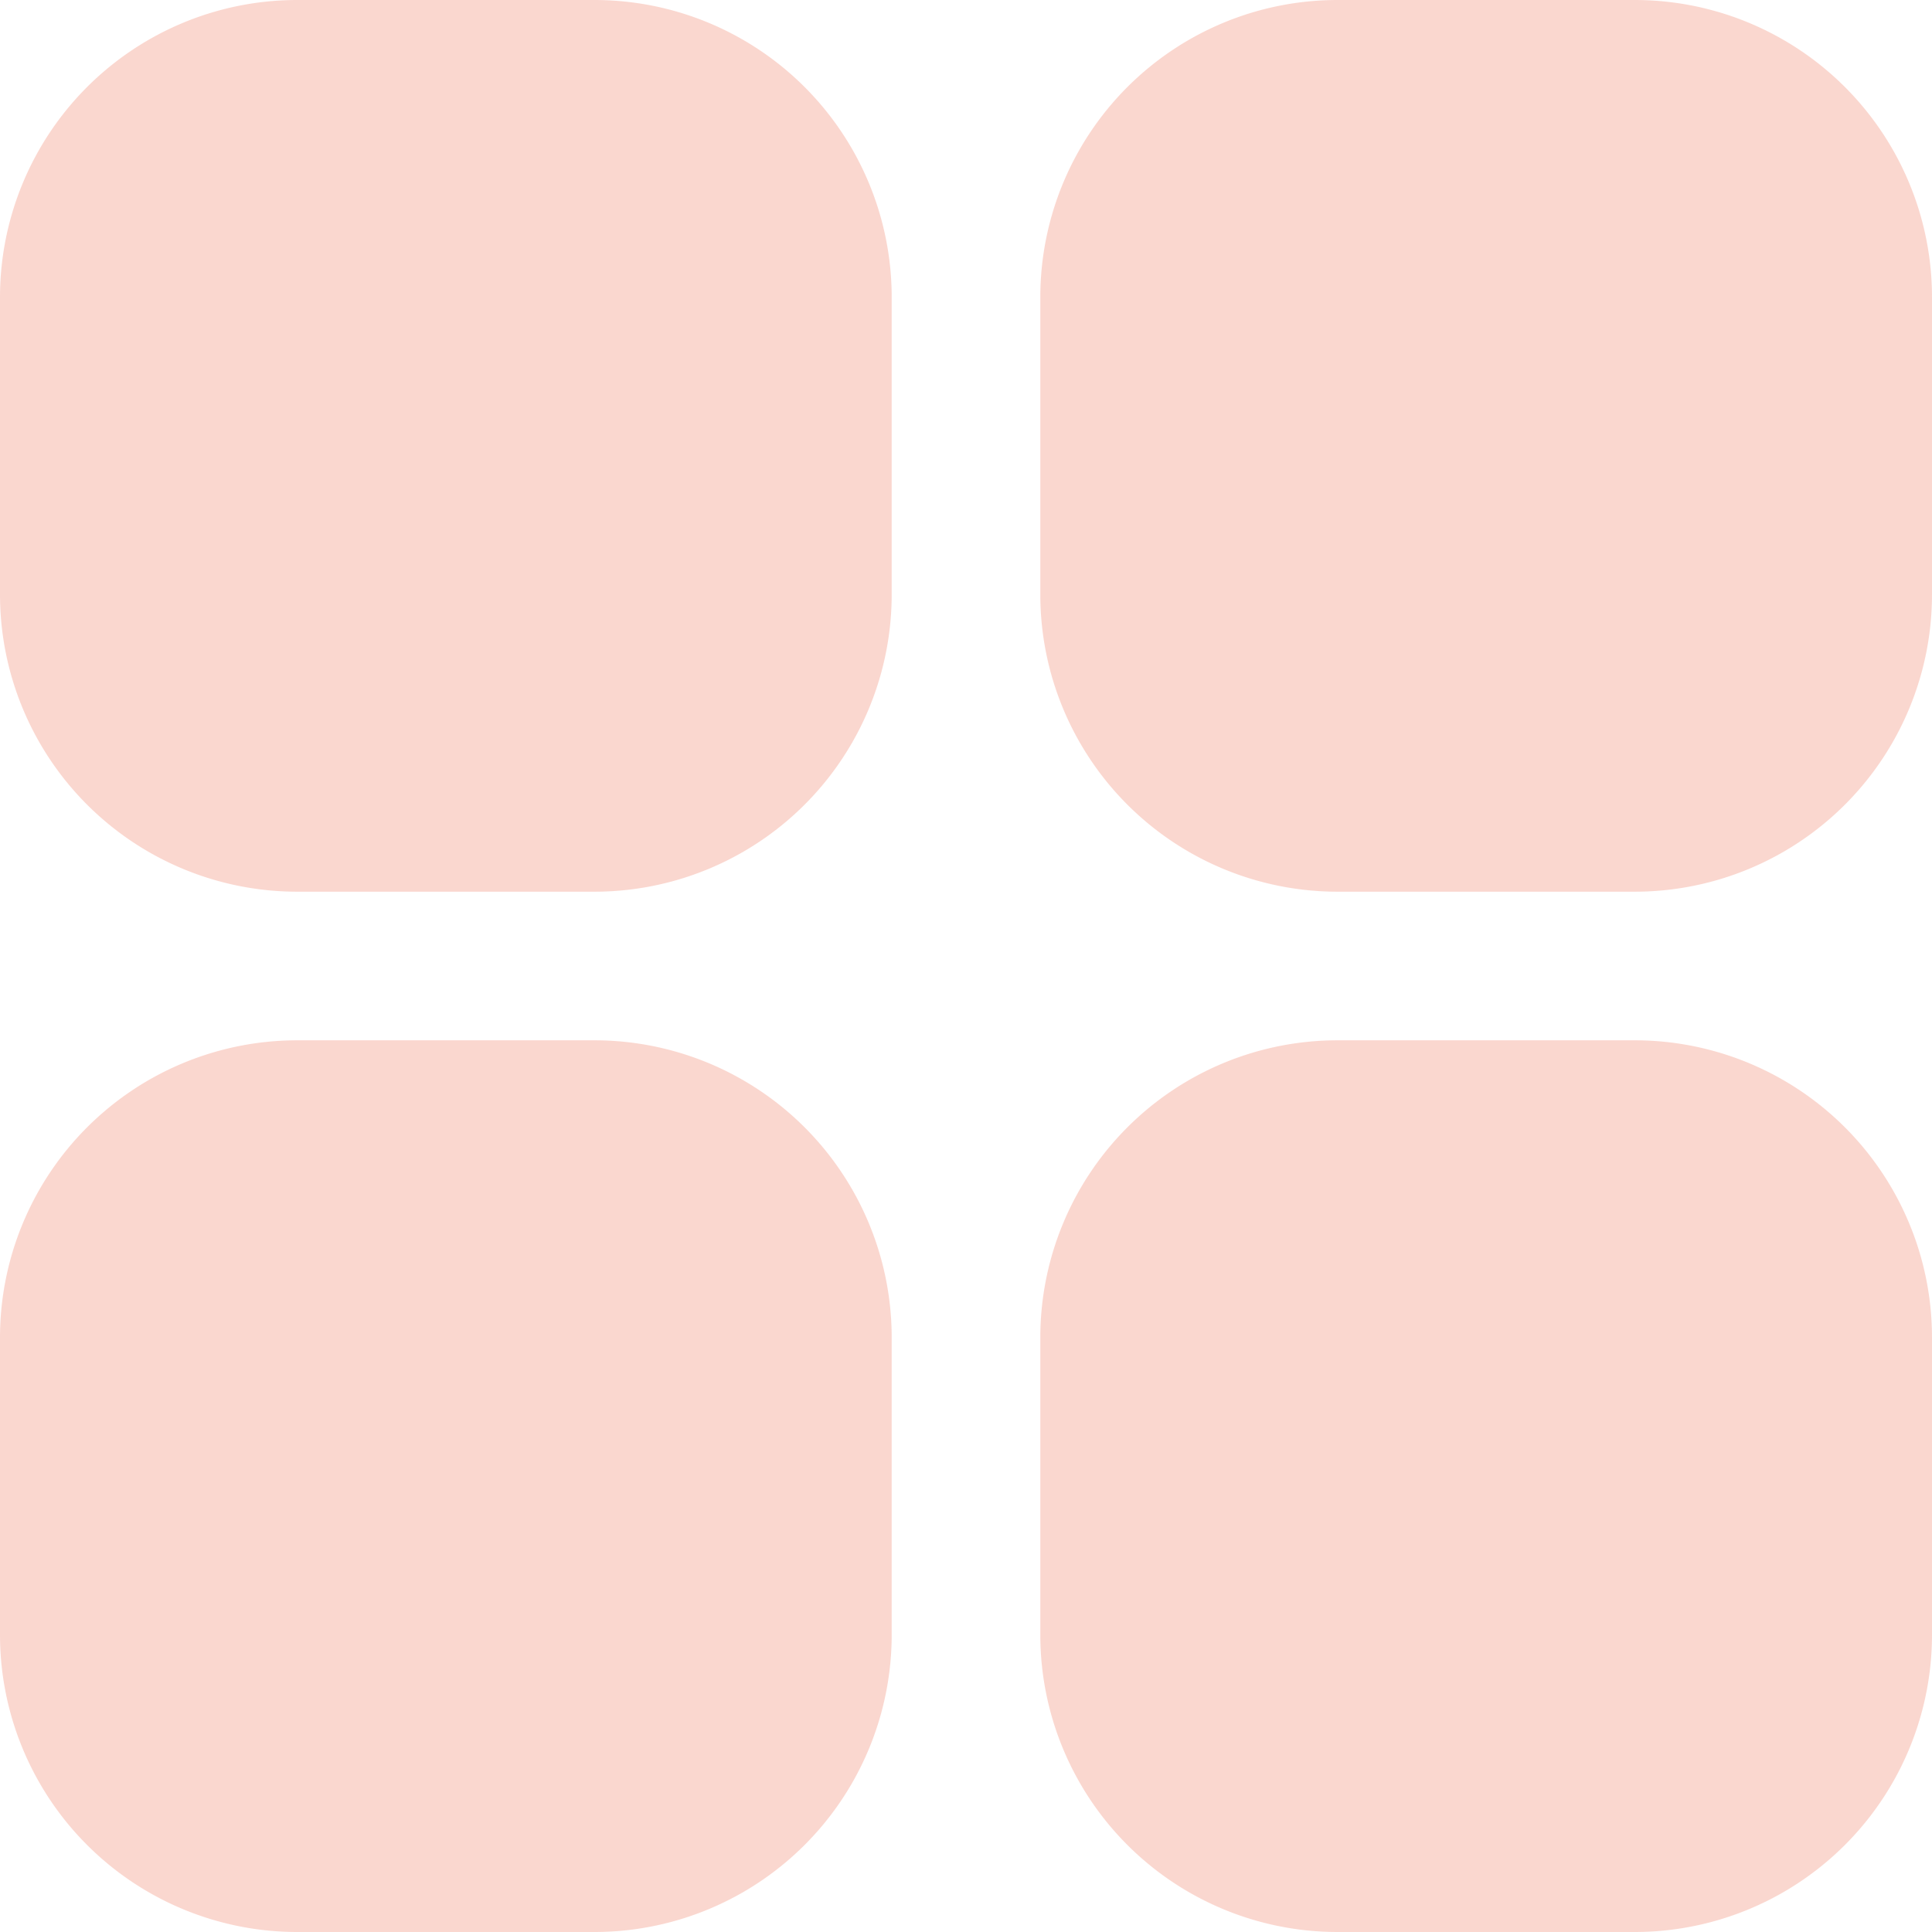 <svg xmlns="http://www.w3.org/2000/svg" xmlns:xlink="http://www.w3.org/1999/xlink" width="26" height="26" viewBox="0 0 26 26">
  <defs>
    <style>
      .cls-1 {
        fill: #e93b16;
        fill-rule: evenodd;
        opacity: 0.45;
        filter: url(#filter);
      }
    </style>
    <filter id="filter" x="931" y="810" width="26" height="26" filterUnits="userSpaceOnUse">
      <feFlood result="flood" flood-color="#a0958e"/>
      <feComposite result="composite" operator="in" in2="SourceGraphic"/>
      <feBlend result="blend" in2="SourceGraphic"/>
    </filter>
  </defs>
  <path id="th-nn.svg" class="cls-1" d="M935,810h4a4,4,0,0,1,4,4v4a4,4,0,0,1-4,4h-4a4,4,0,0,1-4-4v-4A4,4,0,0,1,935,810Zm14,0h4a4,4,0,0,1,4,4v4a4,4,0,0,1-4,4h-4a4,4,0,0,1-4-4v-4A4,4,0,0,1,949,810Zm-14,14h4a4,4,0,0,1,4,4v4a4,4,0,0,1-4,4h-4a4,4,0,0,1-4-4v-4A4,4,0,0,1,935,824Zm14,0h4a4,4,0,0,1,4,4v4a4,4,0,0,1-4,4h-4a4,4,0,0,1-4-4v-4A4,4,0,0,1,949,824Z" transform="translate(-931 -810)"/>
</svg>
